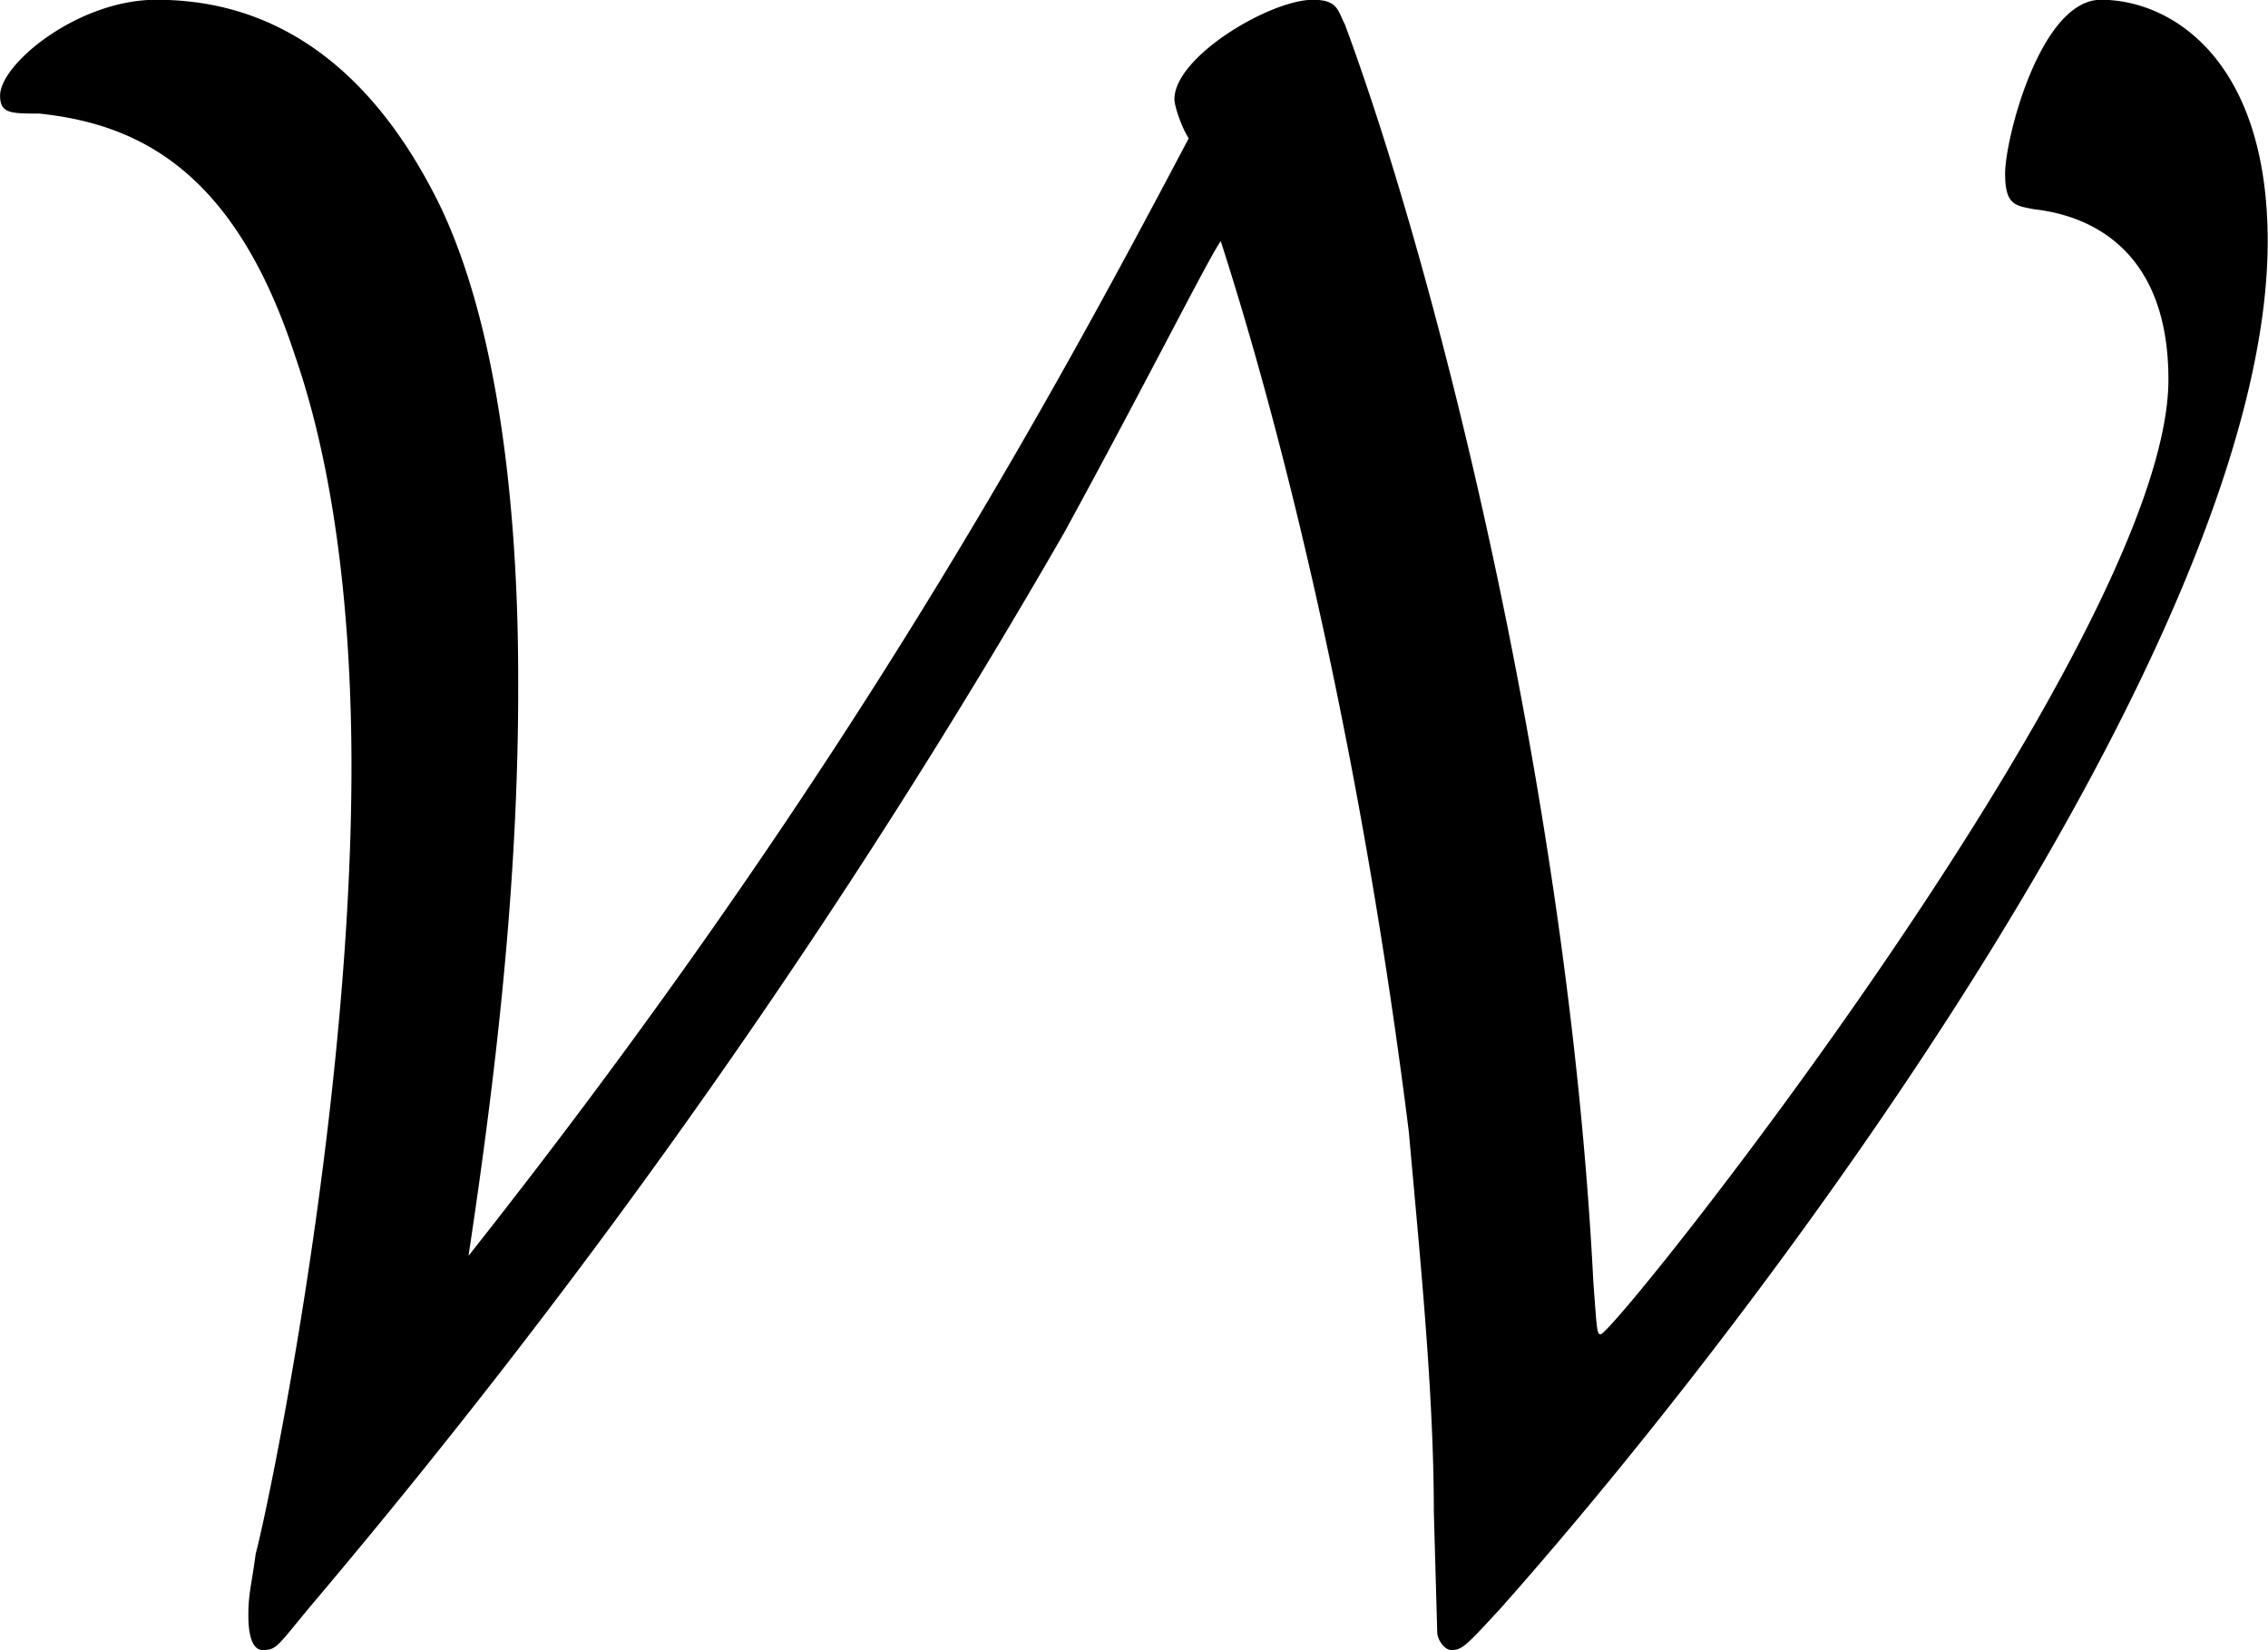 <svg xmlns="http://www.w3.org/2000/svg" xmlns:xlink="http://www.w3.org/1999/xlink" width="13.313" height="9.688" viewBox="0 0 9.984 7.266"><svg overflow="visible" x="148.712" y="134.765" transform="translate(-149.056 -127.953)"><path style="stroke:none" d="M2.406-1.281c.125-.828.219-1.657.219-2.5 0-.297 0-1.406-.344-2.125-.39-.797-.922-.907-1.25-.907-.343 0-.687.282-.687.422 0 .079.047.079.172.079.437.046.859.25 1.125 1.062.218.625.25 1.375.25 1.813 0 1.5-.36 3.234-.422 3.468-.016.125-.032.172-.032.266 0 .031 0 .156.063.156s.063-.016.219-.203A32.068 32.068 0 0 0 5.03-4.469c.375-.687.64-1.218.688-1.281.297.922.625 2.297.828 3.922.047.531.11 1.14.11 1.672l.015.531c0 .031.031.078.062.078.047 0 .063-.016.22-.187 1.234-1.391 3.374-4.297 3.374-6.016 0-.797-.422-1.063-.734-1.063-.266 0-.422.61-.422.766 0 .14.047.14.125.156.14.016.594.094.594.75C9.89-4 7.453-.937 7.39-.937c-.016 0-.016-.016-.032-.235-.109-2.14-.687-4.437-1.093-5.531-.032-.063-.032-.11-.141-.11-.188 0-.61.25-.61.438 0 .031.032.125.063.172-.61 1.156-1.516 2.828-3.172 4.922zm0 0"/></svg></svg>